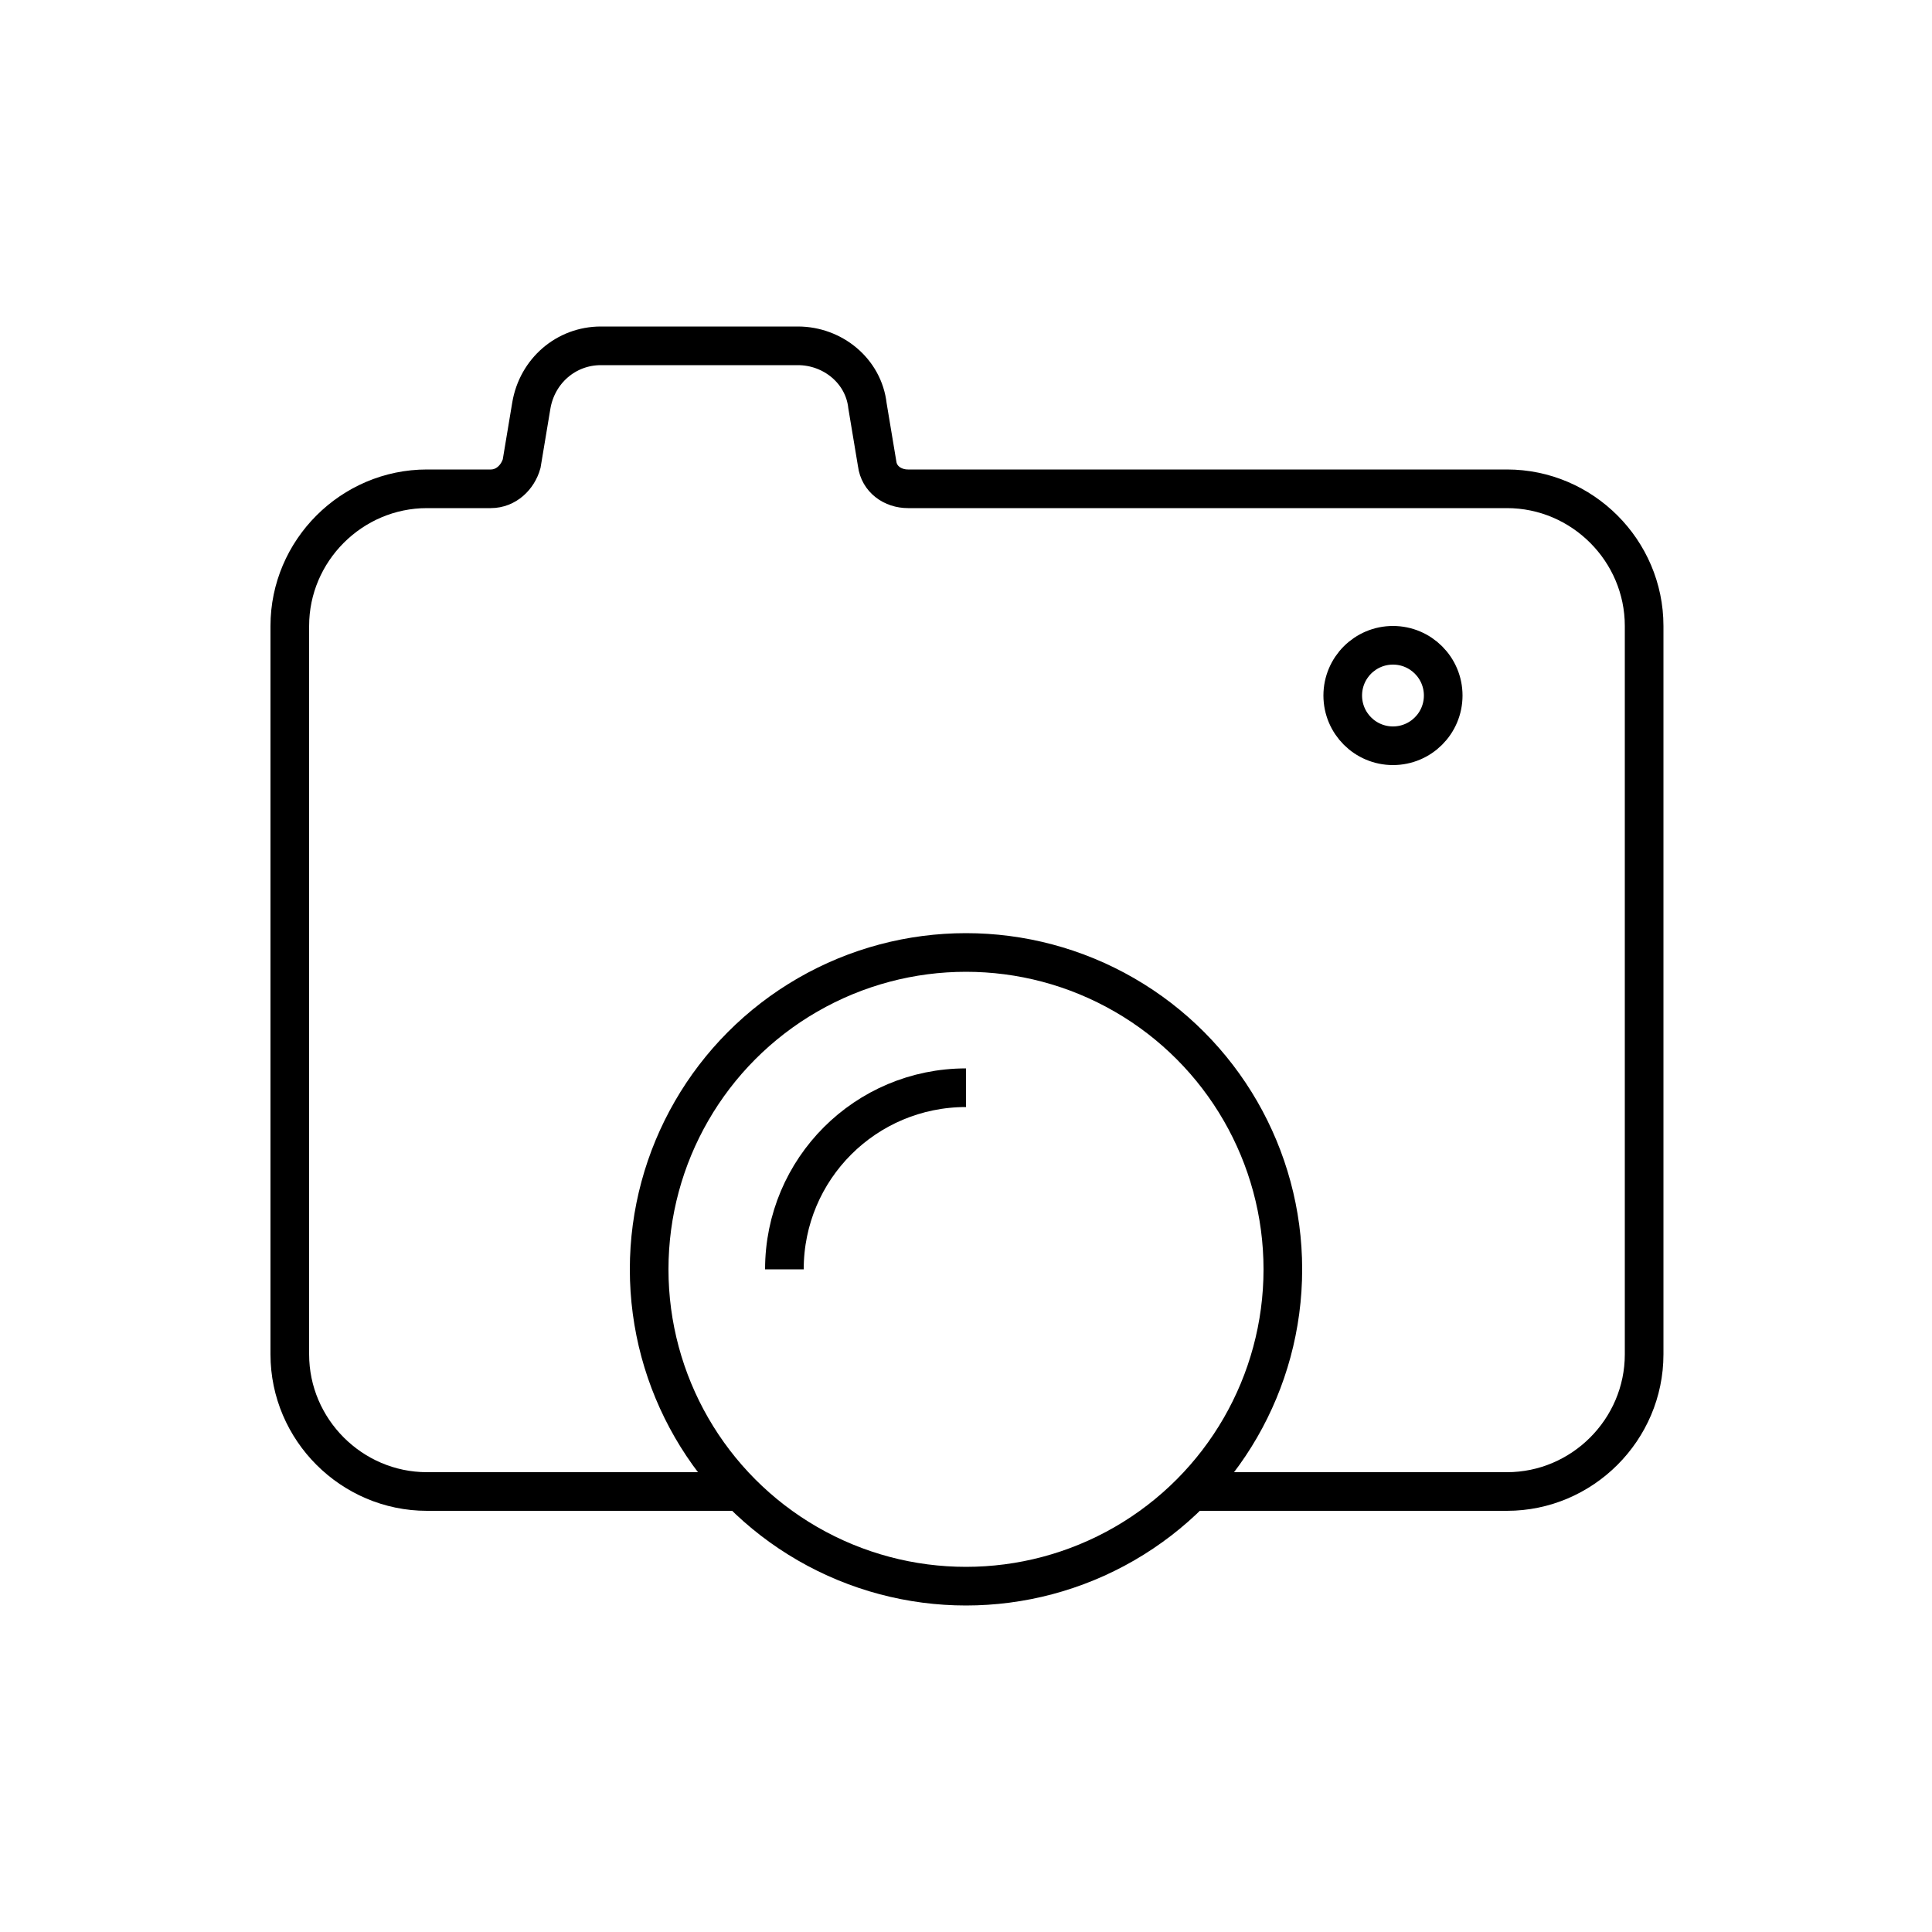 <?xml version="1.0" encoding="utf-8"?>
<!-- Generator: Adobe Illustrator 22.0.0, SVG Export Plug-In . SVG Version: 6.00 Build 0)  -->
<svg version="1.1" id="Layer_1" xmlns="http://www.w3.org/2000/svg" xmlns:xlink="http://www.w3.org/1999/xlink" x="0px" y="0px"
	 viewBox="0 0 100 100" style="enable-background:new 0 0 100 100;" xml:space="preserve">
<style type="text/css">
	.st0{fill:none;stroke:#000000;stroke-width:2;stroke-miterlimit:10;}
	.st1{fill:none;}
	.st2{fill:none;stroke:#000000;stroke-width:2;stroke-linecap:round;stroke-miterlimit:10;stroke-dasharray:7;}
	.st3{fill:none;stroke:#000000;stroke-width:2;stroke-linecap:round;stroke-miterlimit:10;}
	.st4{fill:none;stroke:#000000;stroke-width:2;stroke-linecap:round;stroke-linejoin:round;stroke-miterlimit:10;}
	.st5{fill:none;stroke:#000000;stroke-width:2;stroke-linecap:square;stroke-miterlimit:10;}
	.st6{fill:none;stroke:#000000;stroke-width:2;stroke-miterlimit:10;stroke-dasharray:5.364,5.364;}
</style>
<g>
	<path class="st0" d="M38.3,77.2H22.1c-3.9,0-7.1-3.2-7.1-7.1V32.4c0-3.9,3.2-7.1,7.1-7.1h3.3c0.8,0,1.4-0.6,1.6-1.3l0.5-3
		c0.3-1.8,1.8-3.1,3.6-3.1h10.2c1.8,0,3.4,1.3,3.6,3.1l0.5,3c0.1,0.8,0.8,1.3,1.6,1.3h31c3.9,0,7.1,3.2,7.1,7.1v37.7
		c0,3.9-3.2,7.1-7.1,7.1H61.7"/>
	<g>
		<circle class="st0" cx="50" cy="65.7" r="16.4"/>
		<path class="st0" d="M50,56.3c-5.2,0-9.4,4.2-9.4,9.4"/>
	</g>
	<circle class="st0" cx="72.1" cy="36" r="2.6"/>
</g>
</svg>
